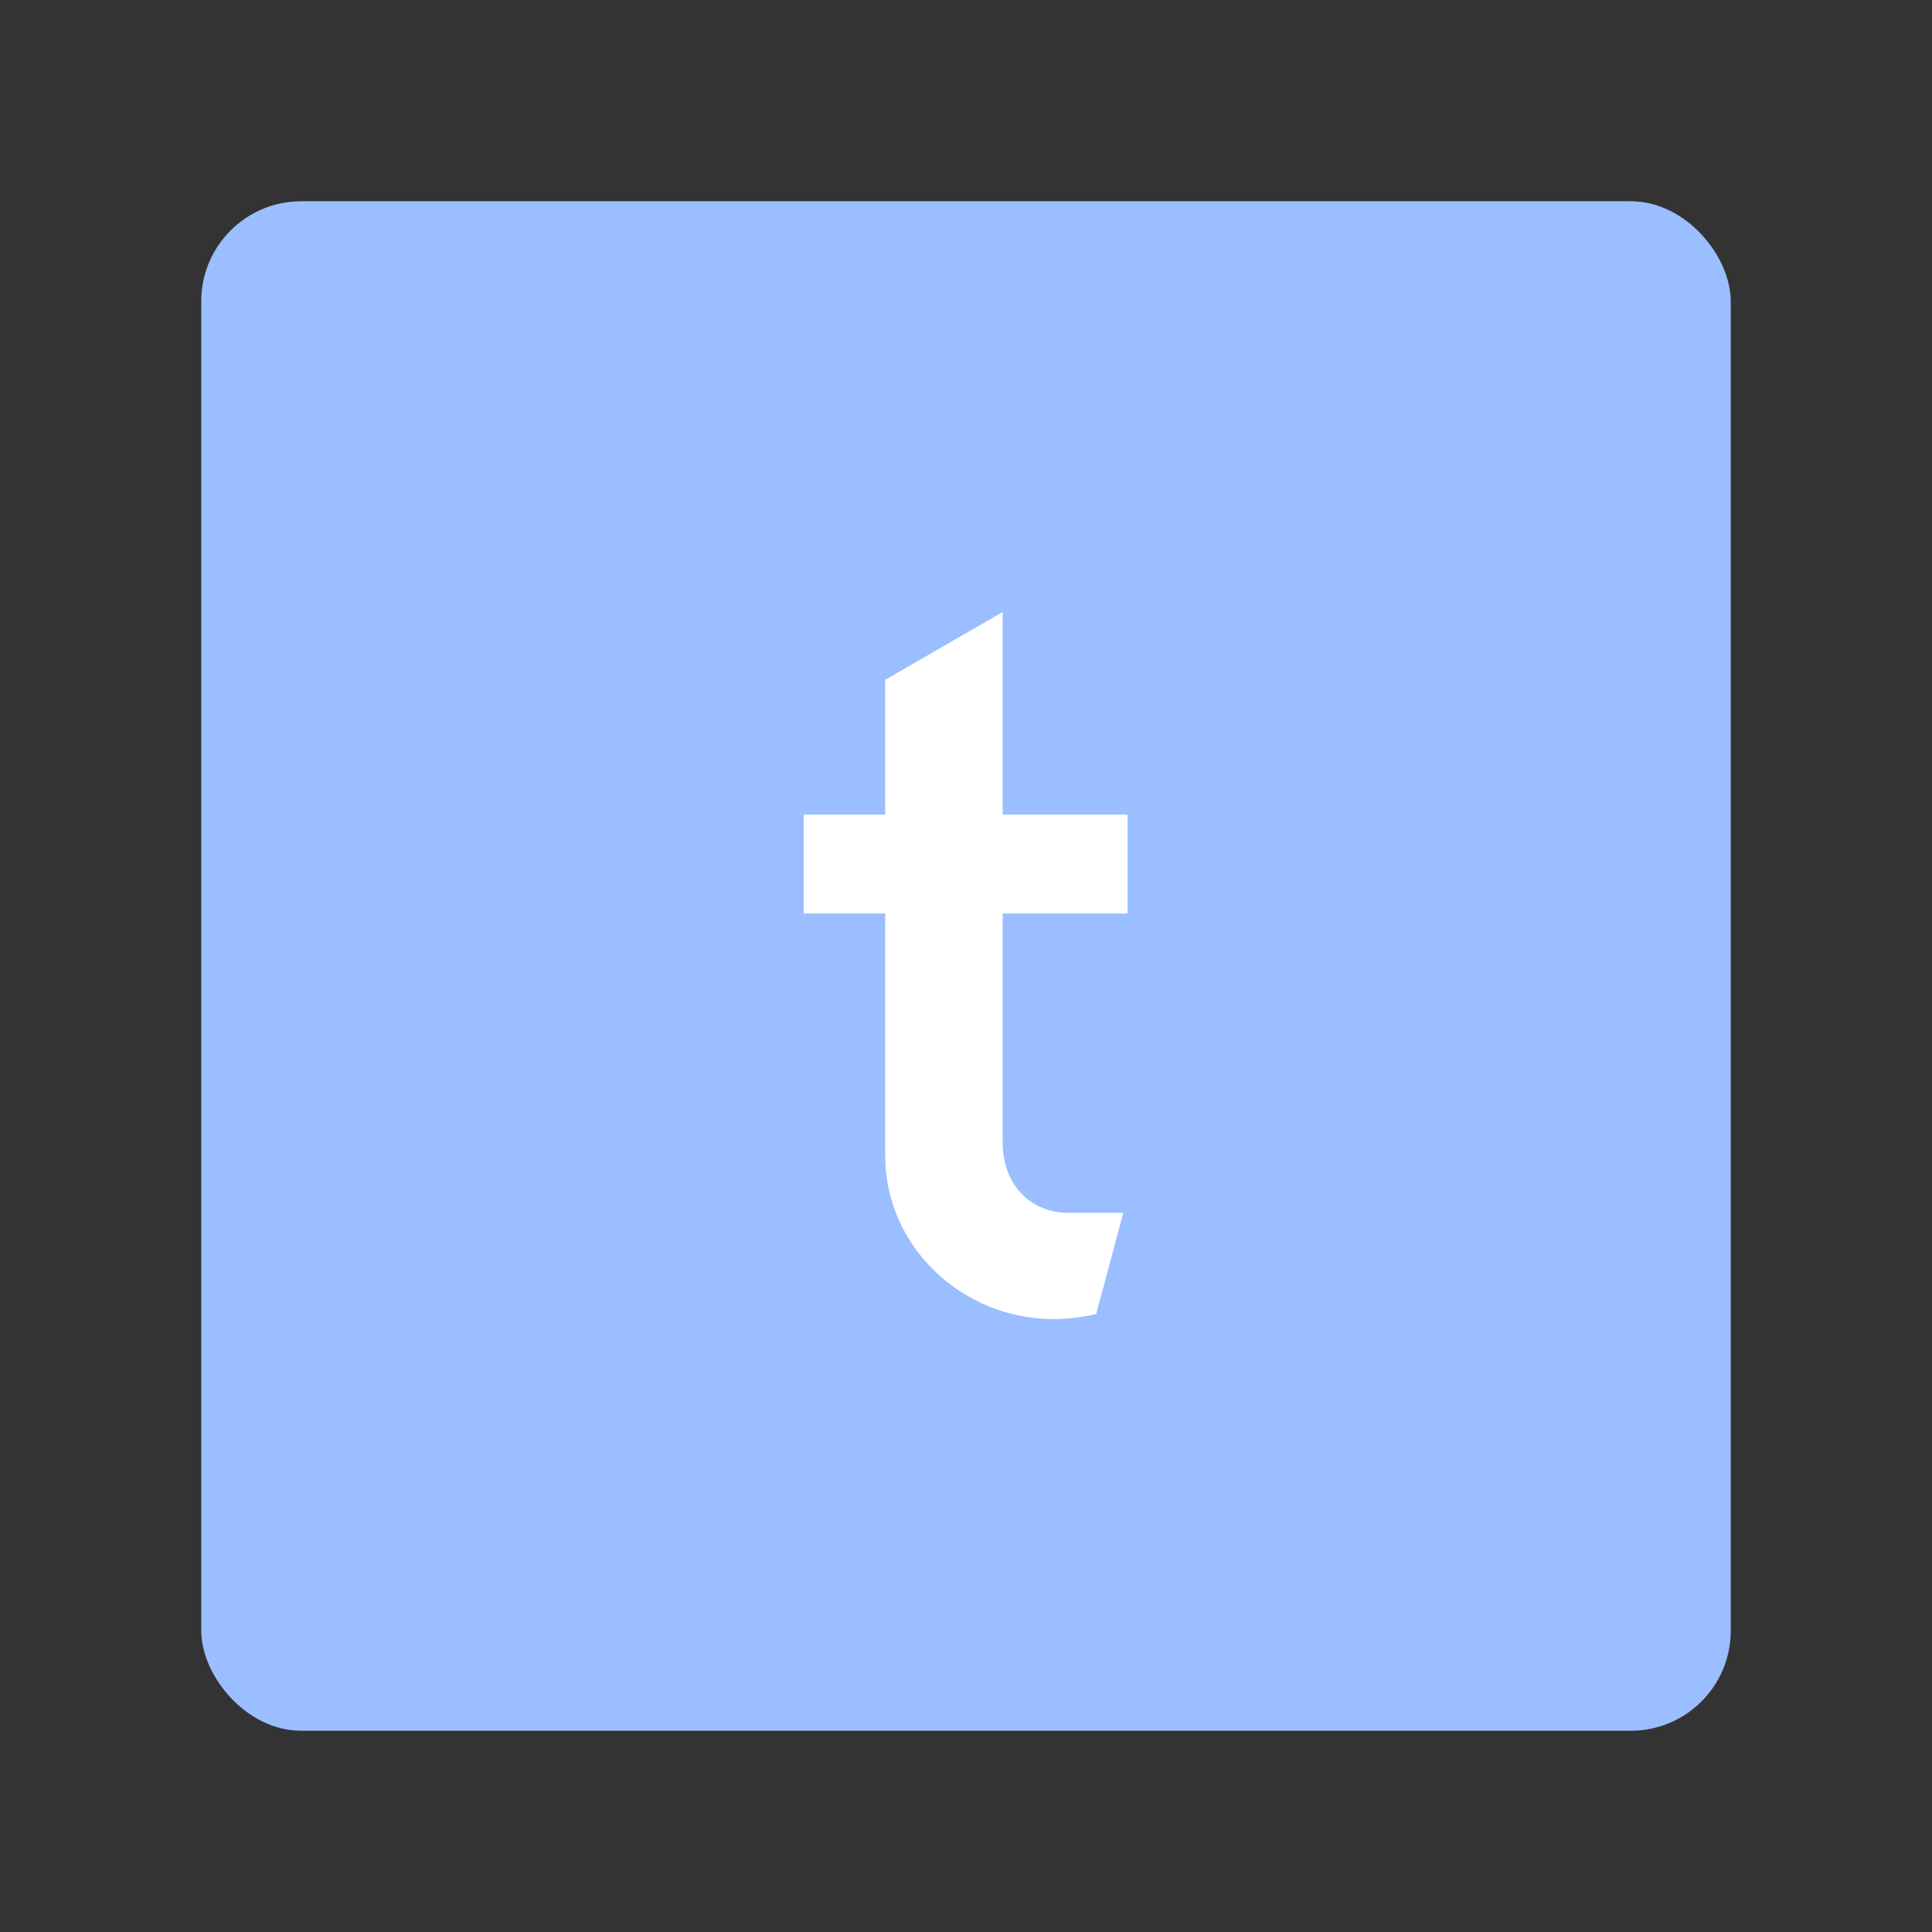 <?xml version="1.0" encoding="UTF-8"?>
<svg width="192" height="192" version="1.1" viewBox="0 0 192 192" xmlns="http://www.w3.org/2000/svg" xmlns:cc="http://creativecommons.org/ns#" xmlns:dc="http://purl.org/dc/elements/1.1/" xmlns:rdf="http://www.w3.org/1999/02/22-rdf-syntax-ns#">
 <rect x="0" y="0" width="192" height="192" fill="#333333" stroke="none"/>
 <rect x="20" y="20" width="152" height="152" rx="9.935" fill="#9abeff"/>
 <g transform="matrix(1.024 0 0 1.024 3.979 -5.694)" stroke-width=".976" aria-label="t">
  <path d="m93.424 64.955-11.4 6.584v13.078h-7.92v9.6h7.92v23.52c0 8.88 7.56 15.84 16.32 15.84 1.413 0 2.887-0.192 4.152-0.488l2.635-9.83h-5.348c-3.6 0-6.359-2.642-6.359-6.842v-22.199h12.119v-9.6h-12.119z" fill="#fff" stroke-width=".976"/>
 </g>
</svg>
